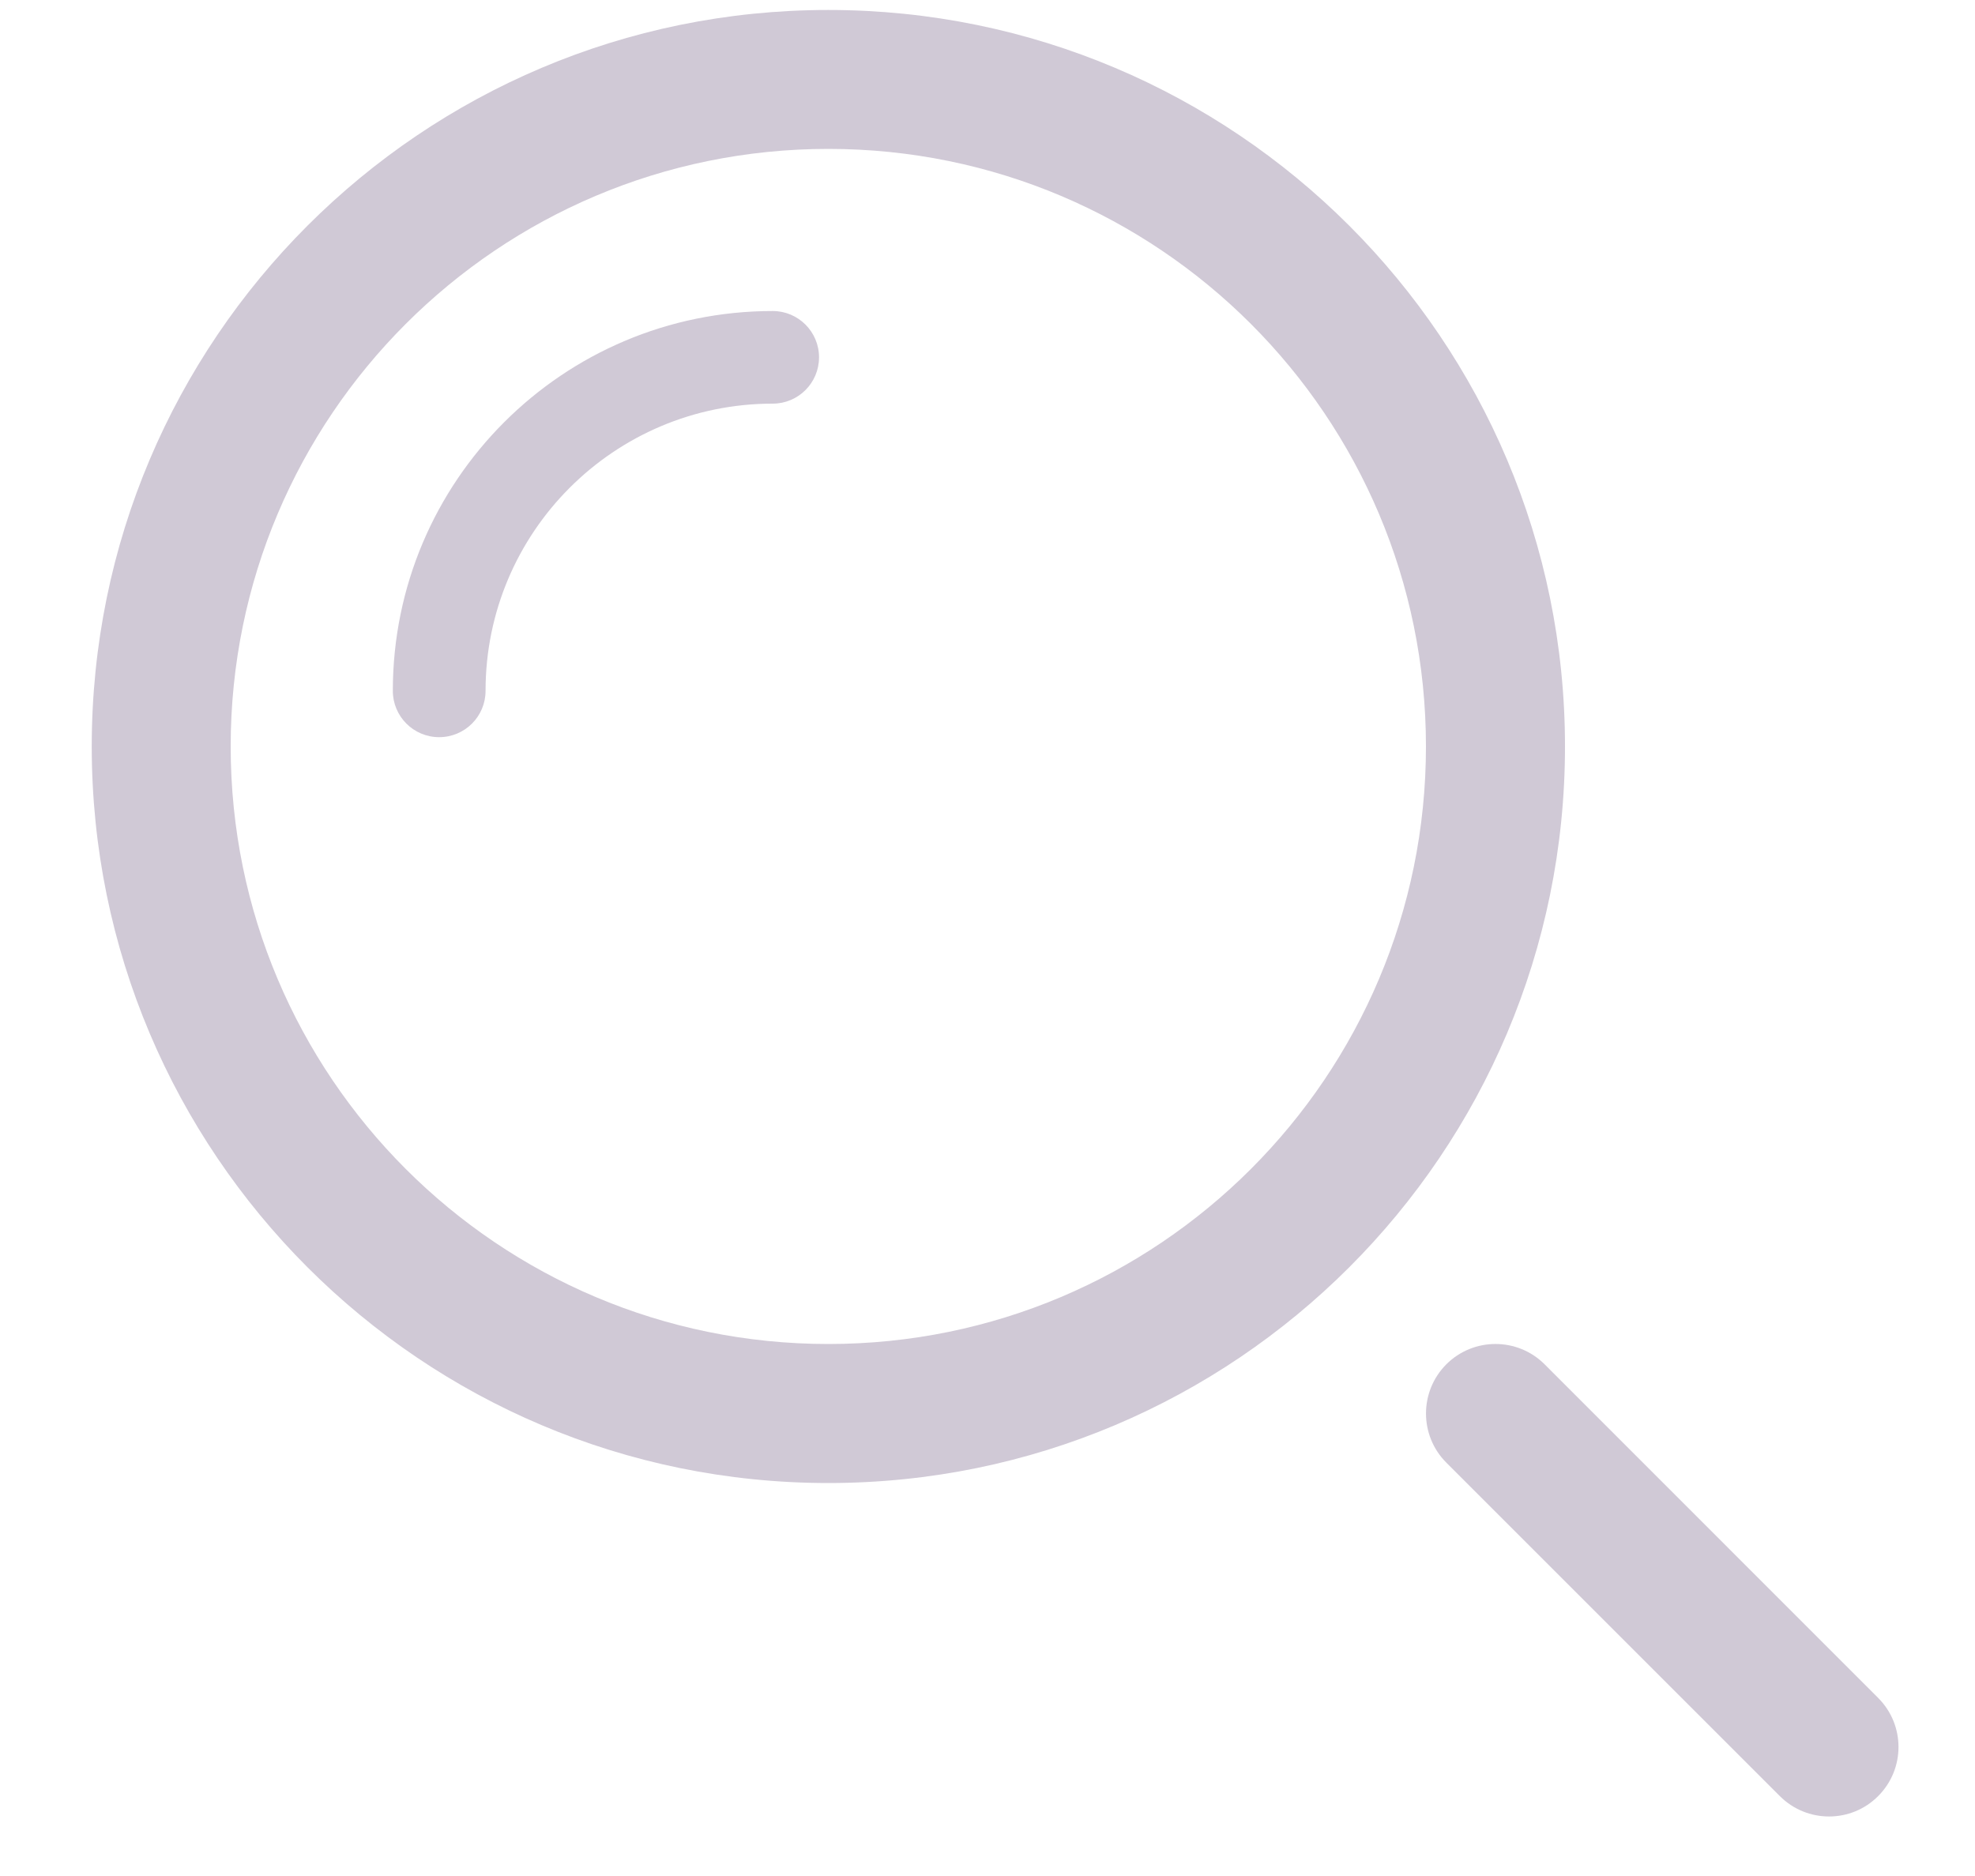 <svg width="20" height="19" viewBox="0 0 20 19" fill="none" xmlns="http://www.w3.org/2000/svg">
<path d="M19.019 17.196C19.294 17.471 19.294 17.916 19.019 18.191C18.745 18.466 18.299 18.466 18.024 18.191L14.646 14.813C14.372 14.539 14.372 14.093 14.646 13.818C14.921 13.543 15.367 13.543 15.642 13.818L19.019 17.196ZM8.388 15.02C4.269 15.02 0.929 11.68 0.929 7.56C0.929 3.44 4.269 0.101 8.388 0.101C12.508 0.101 15.848 3.44 15.848 7.56C15.848 11.68 12.508 15.02 8.388 15.02ZM8.388 13.612C11.731 13.612 14.44 10.902 14.44 7.56C14.44 4.218 11.731 1.508 8.388 1.508C5.046 1.508 2.336 4.218 2.336 7.56C2.336 10.902 5.046 13.612 8.388 13.612ZM4.917 6.997C4.917 7.256 4.707 7.466 4.447 7.466C4.188 7.466 3.978 7.256 3.978 6.997C3.978 4.872 5.701 3.15 7.825 3.15C8.084 3.15 8.294 3.36 8.294 3.619C8.294 3.878 8.084 4.088 7.825 4.088C6.219 4.088 4.917 5.391 4.917 6.997Z" fill="#D0C9D6"/>
</svg>
